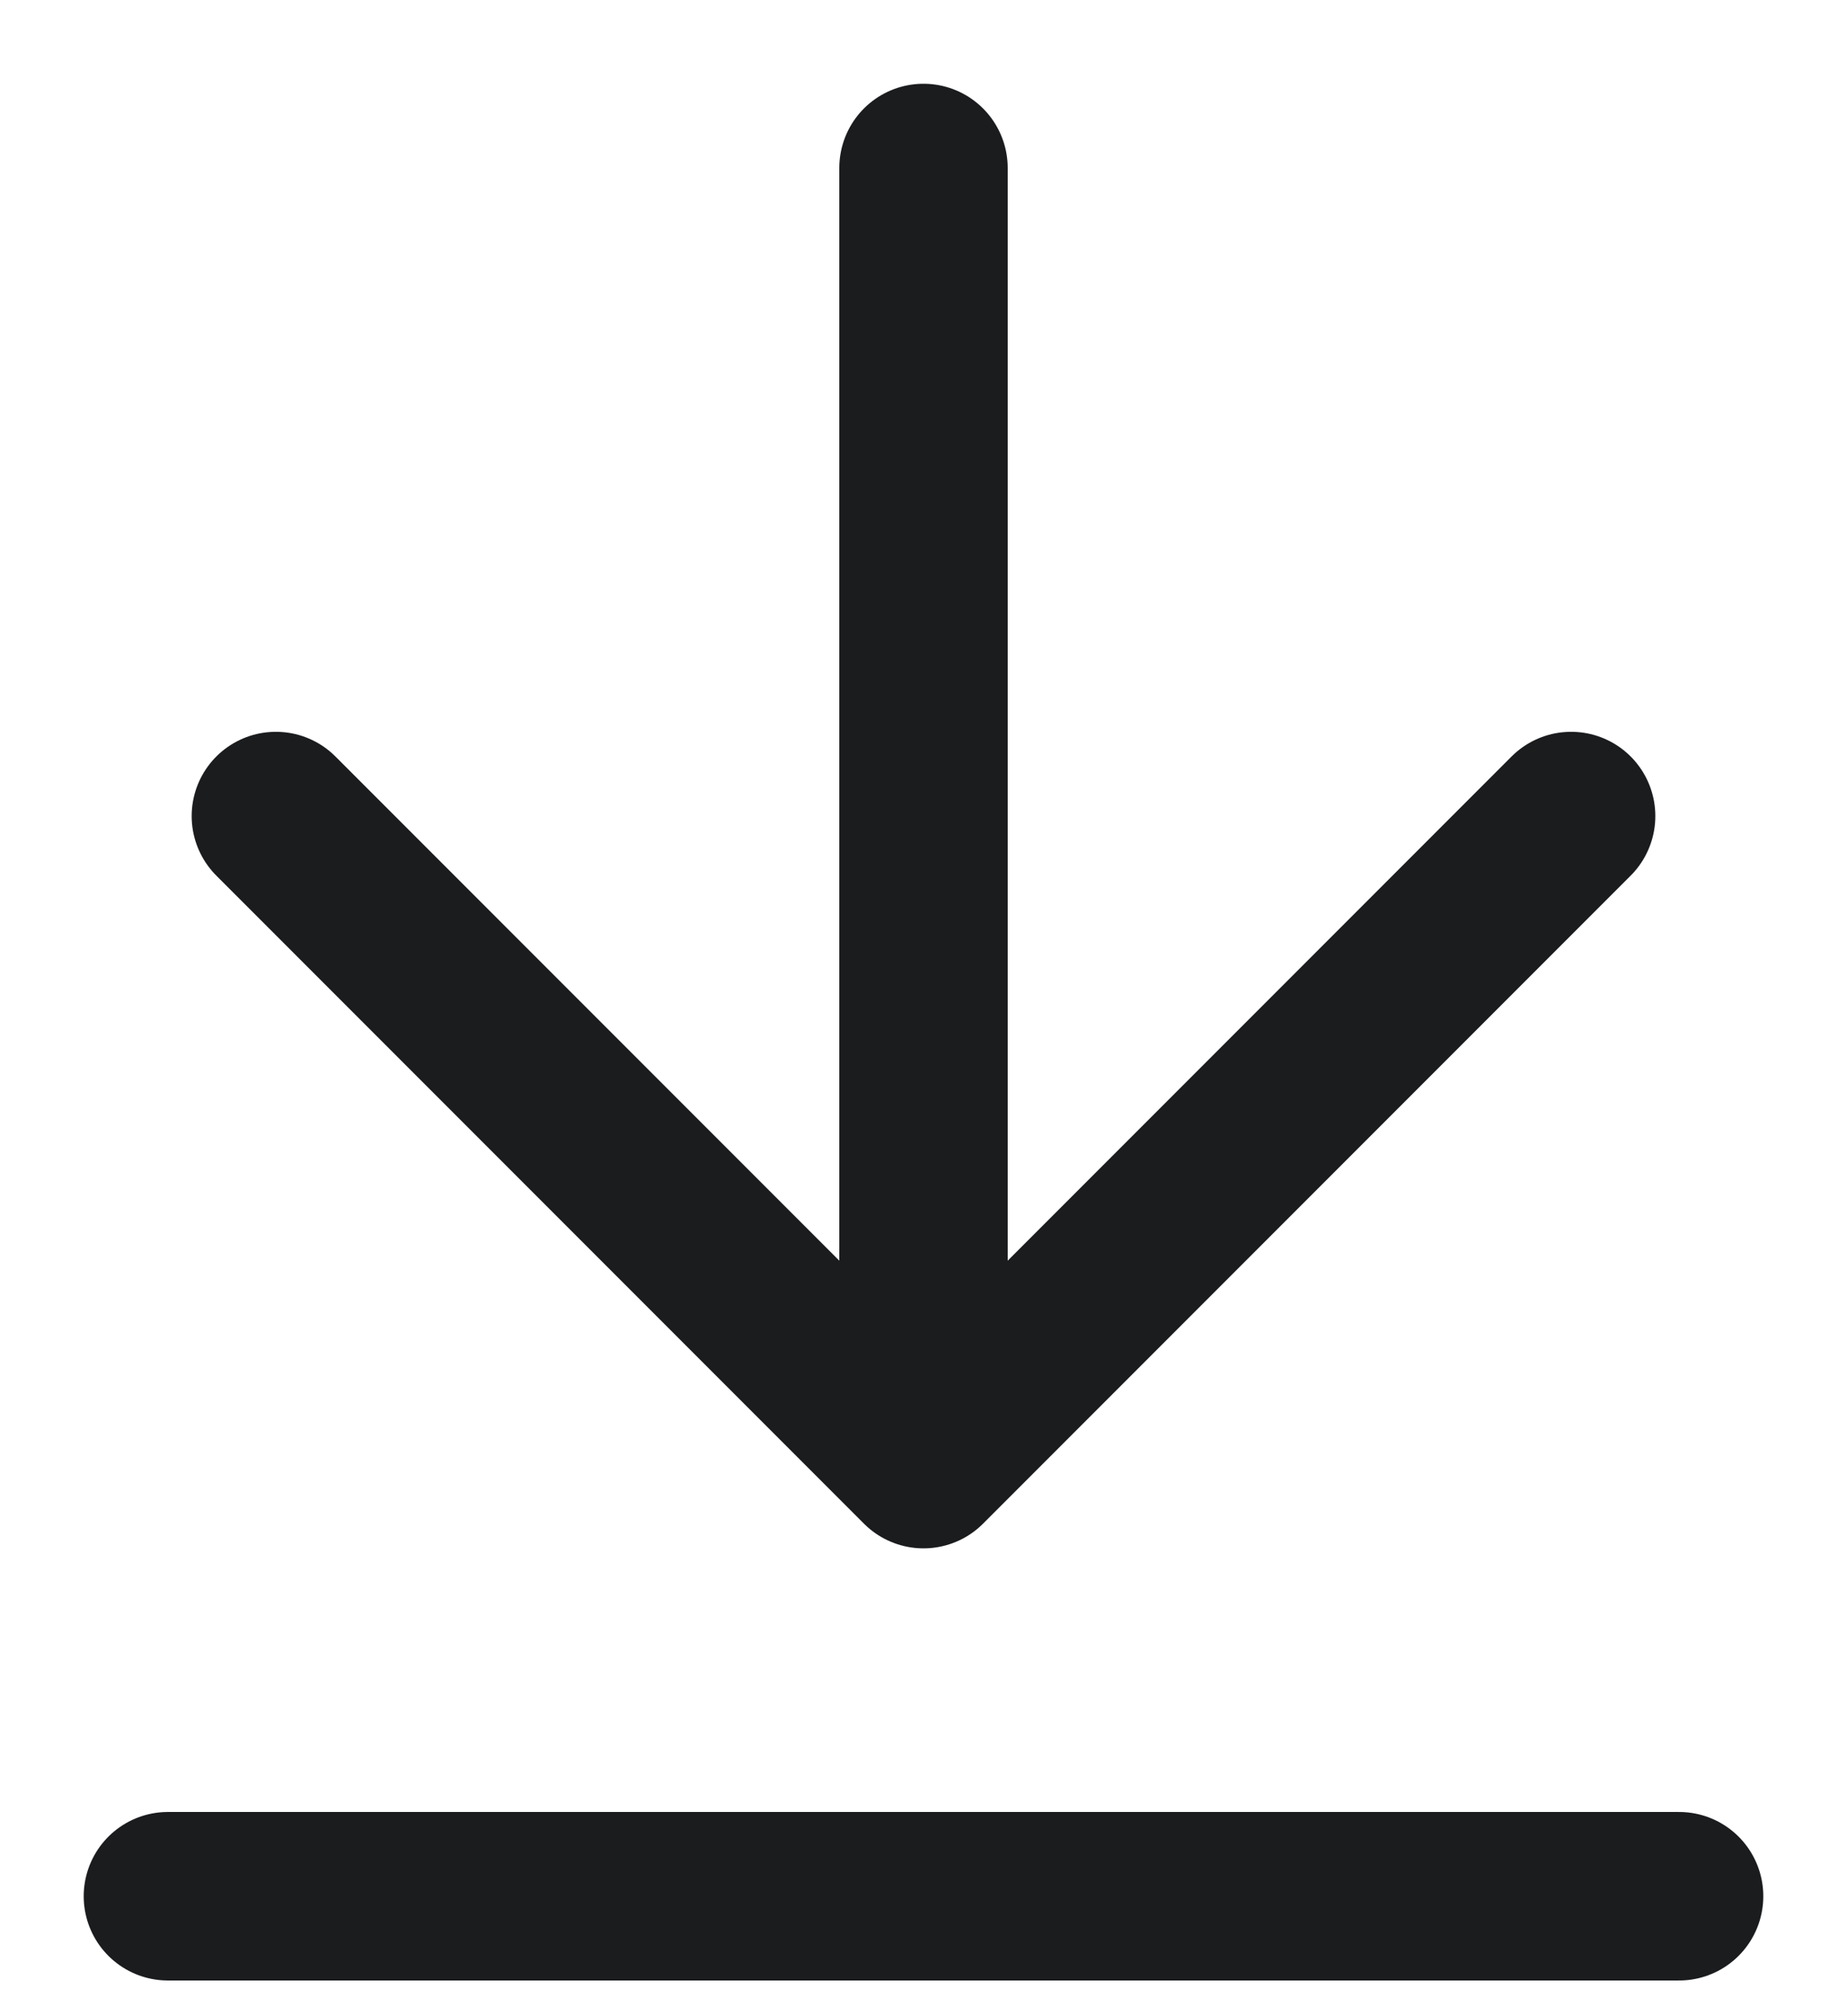 <svg width="11" height="12" viewBox="0 0 11 12" fill="none" xmlns="http://www.w3.org/2000/svg">
<path d="M1.643 4.857L5.5 8.714M5.5 8.714L9.357 4.857M5.5 8.714L5.5 1" stroke="#1A1C1E" stroke-width="1.003" stroke-linecap="round"/>
<path d="M1 11.286L10 11.286" stroke="#1A1C1E" stroke-width="1.003" stroke-linecap="round"/>
</svg>
